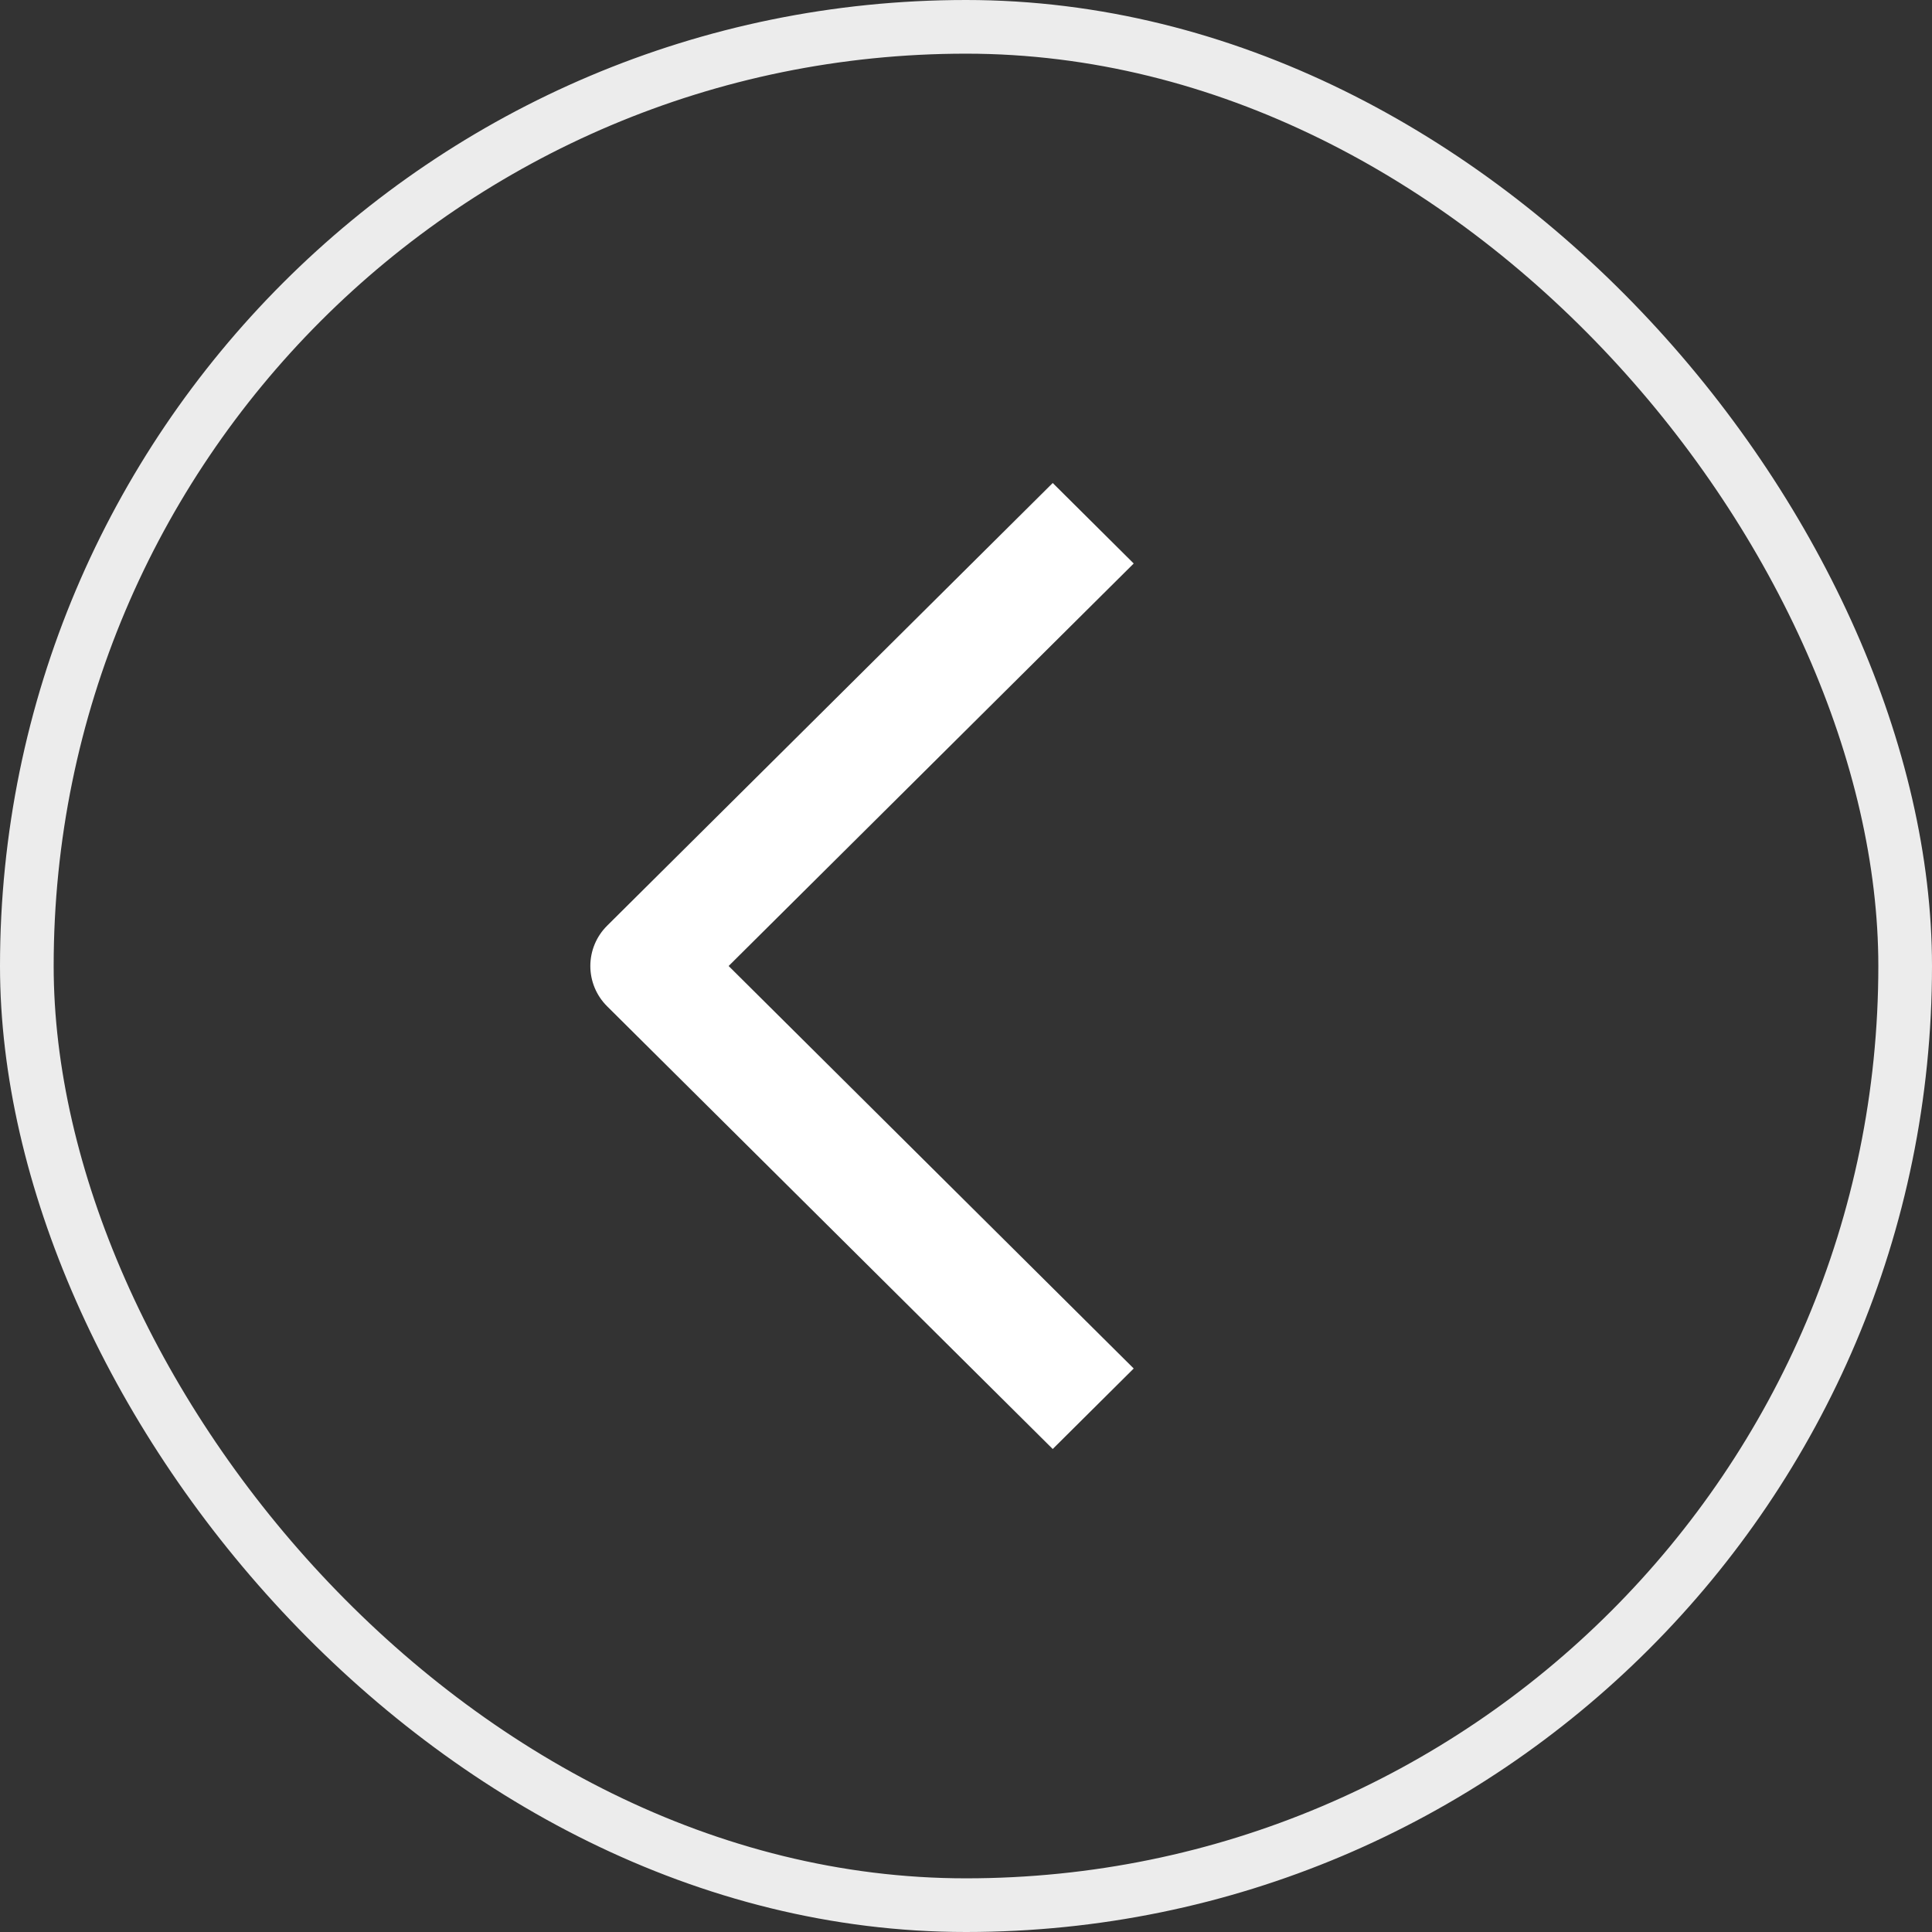 <svg width="36" height="36" viewBox="0 0 36 36" fill="none" xmlns="http://www.w3.org/2000/svg">
<rect x="0" y="0" width="36" height="36" fill="#333333" stroke="none"/>
<rect x="0.5" y="0.5" width="35" height="35" rx="17.5" stroke="#ECECEC"/>
<path fill-rule="evenodd" clip-rule="evenodd" d="M13.577 18L21.125 25.5L19.616 27L11.312 18.75C11.112 18.551 11 18.281 11 18C11 17.719 11.112 17.449 11.312 17.25L19.616 9L21.125 10.5L13.577 18Z" fill="white"/>
</svg>
